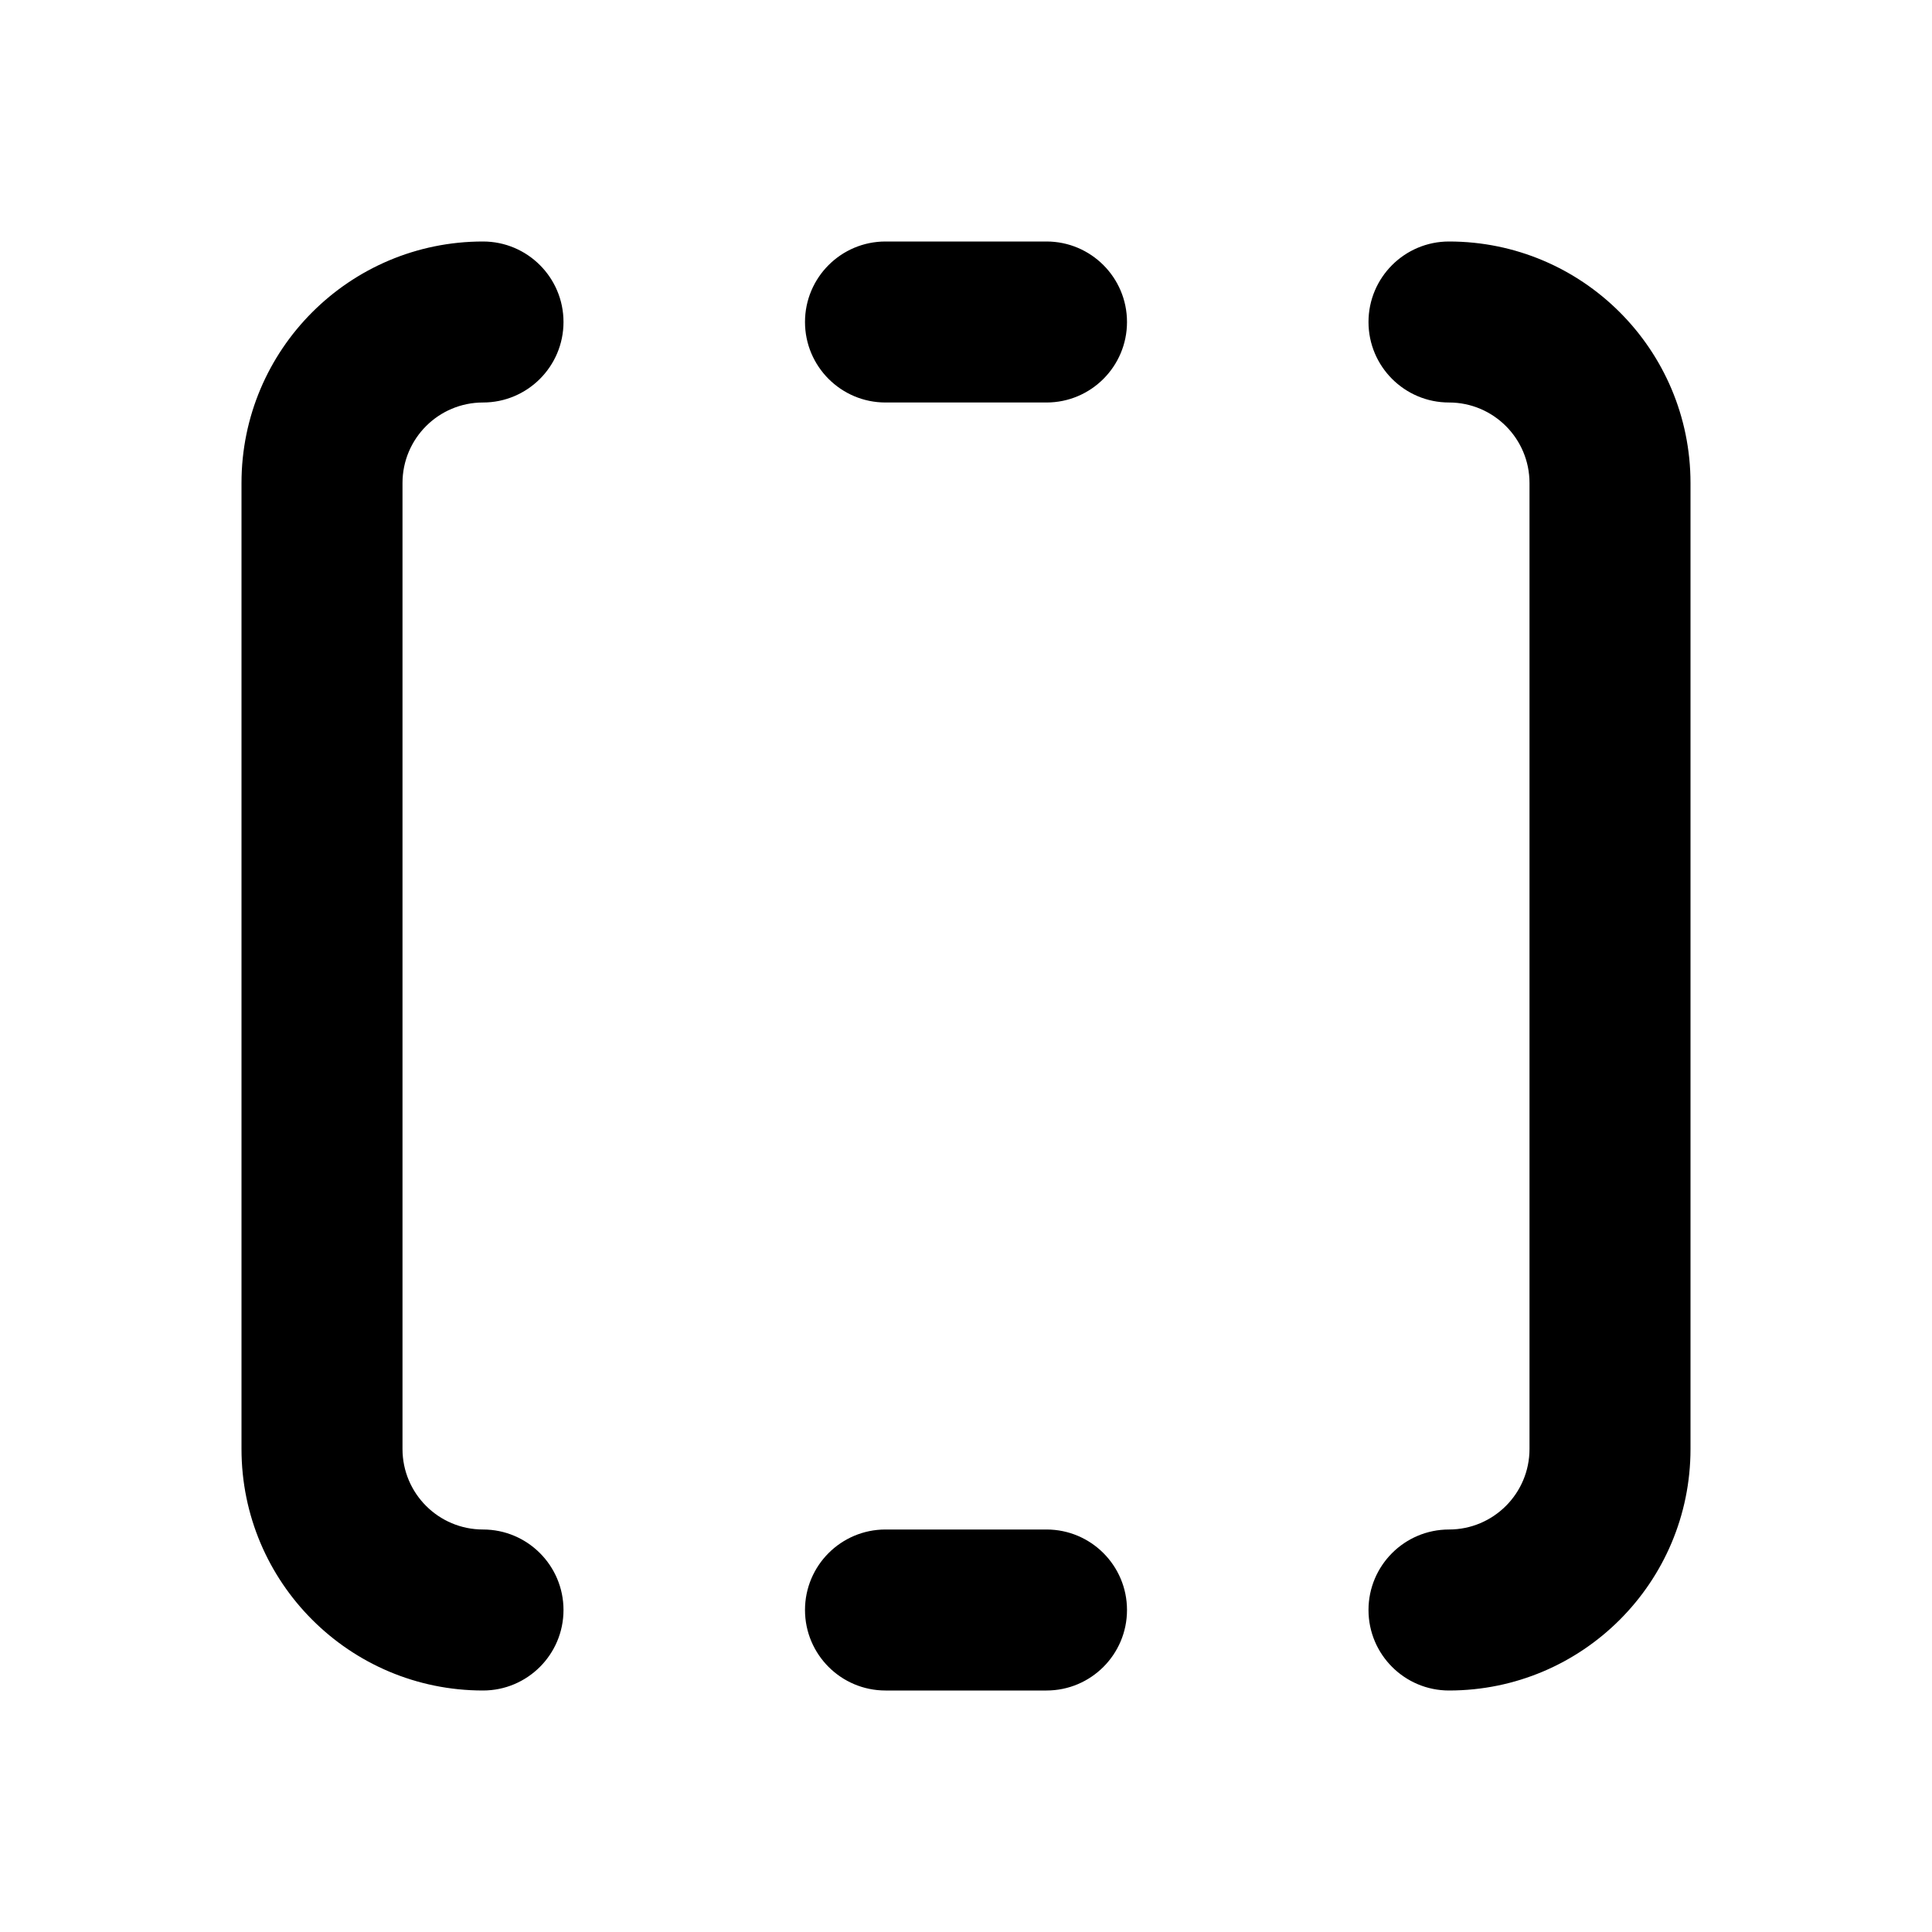 <svg width="512" height="512" viewBox="0 0 24 24" fill="none" xmlns="http://www.w3.org/2000/svg"><path d="M17 4C17 3.448 17.448 3 18 3C19.657 3 21 4.343 21 6V18C21 19.657 19.657 21 18 21C17.448 21 17 20.552 17 20C17 19.448 17.448 19 18 19C18.552 19 19 18.552 19 18V6C19 5.448 18.552 5 18 5C17.448 5 17 4.552 17 4ZM13 5C13.552 5 14 4.552 14 4C14 3.448 13.552 3 13 3L11 3C10.448 3 10 3.448 10 4C10 4.552 10.448 5 11 5H13ZM13 19C13.552 19 14 19.448 14 20C14 20.552 13.552 21 13 21H11C10.448 21 10 20.552 10 20C10 19.448 10.448 19 11 19H13ZM6 3C6.552 3 7 3.448 7 4C7 4.552 6.552 5 6 5C5.448 5 5 5.448 5 6L5 18C5 18.552 5.448 19 6 19C6.552 19 7 19.448 7 20C7 20.552 6.552 21 6 21C4.343 21 3 19.657 3 18L3 6C3 4.343 4.343 3 6 3Z" fill="currentColor"/></svg>